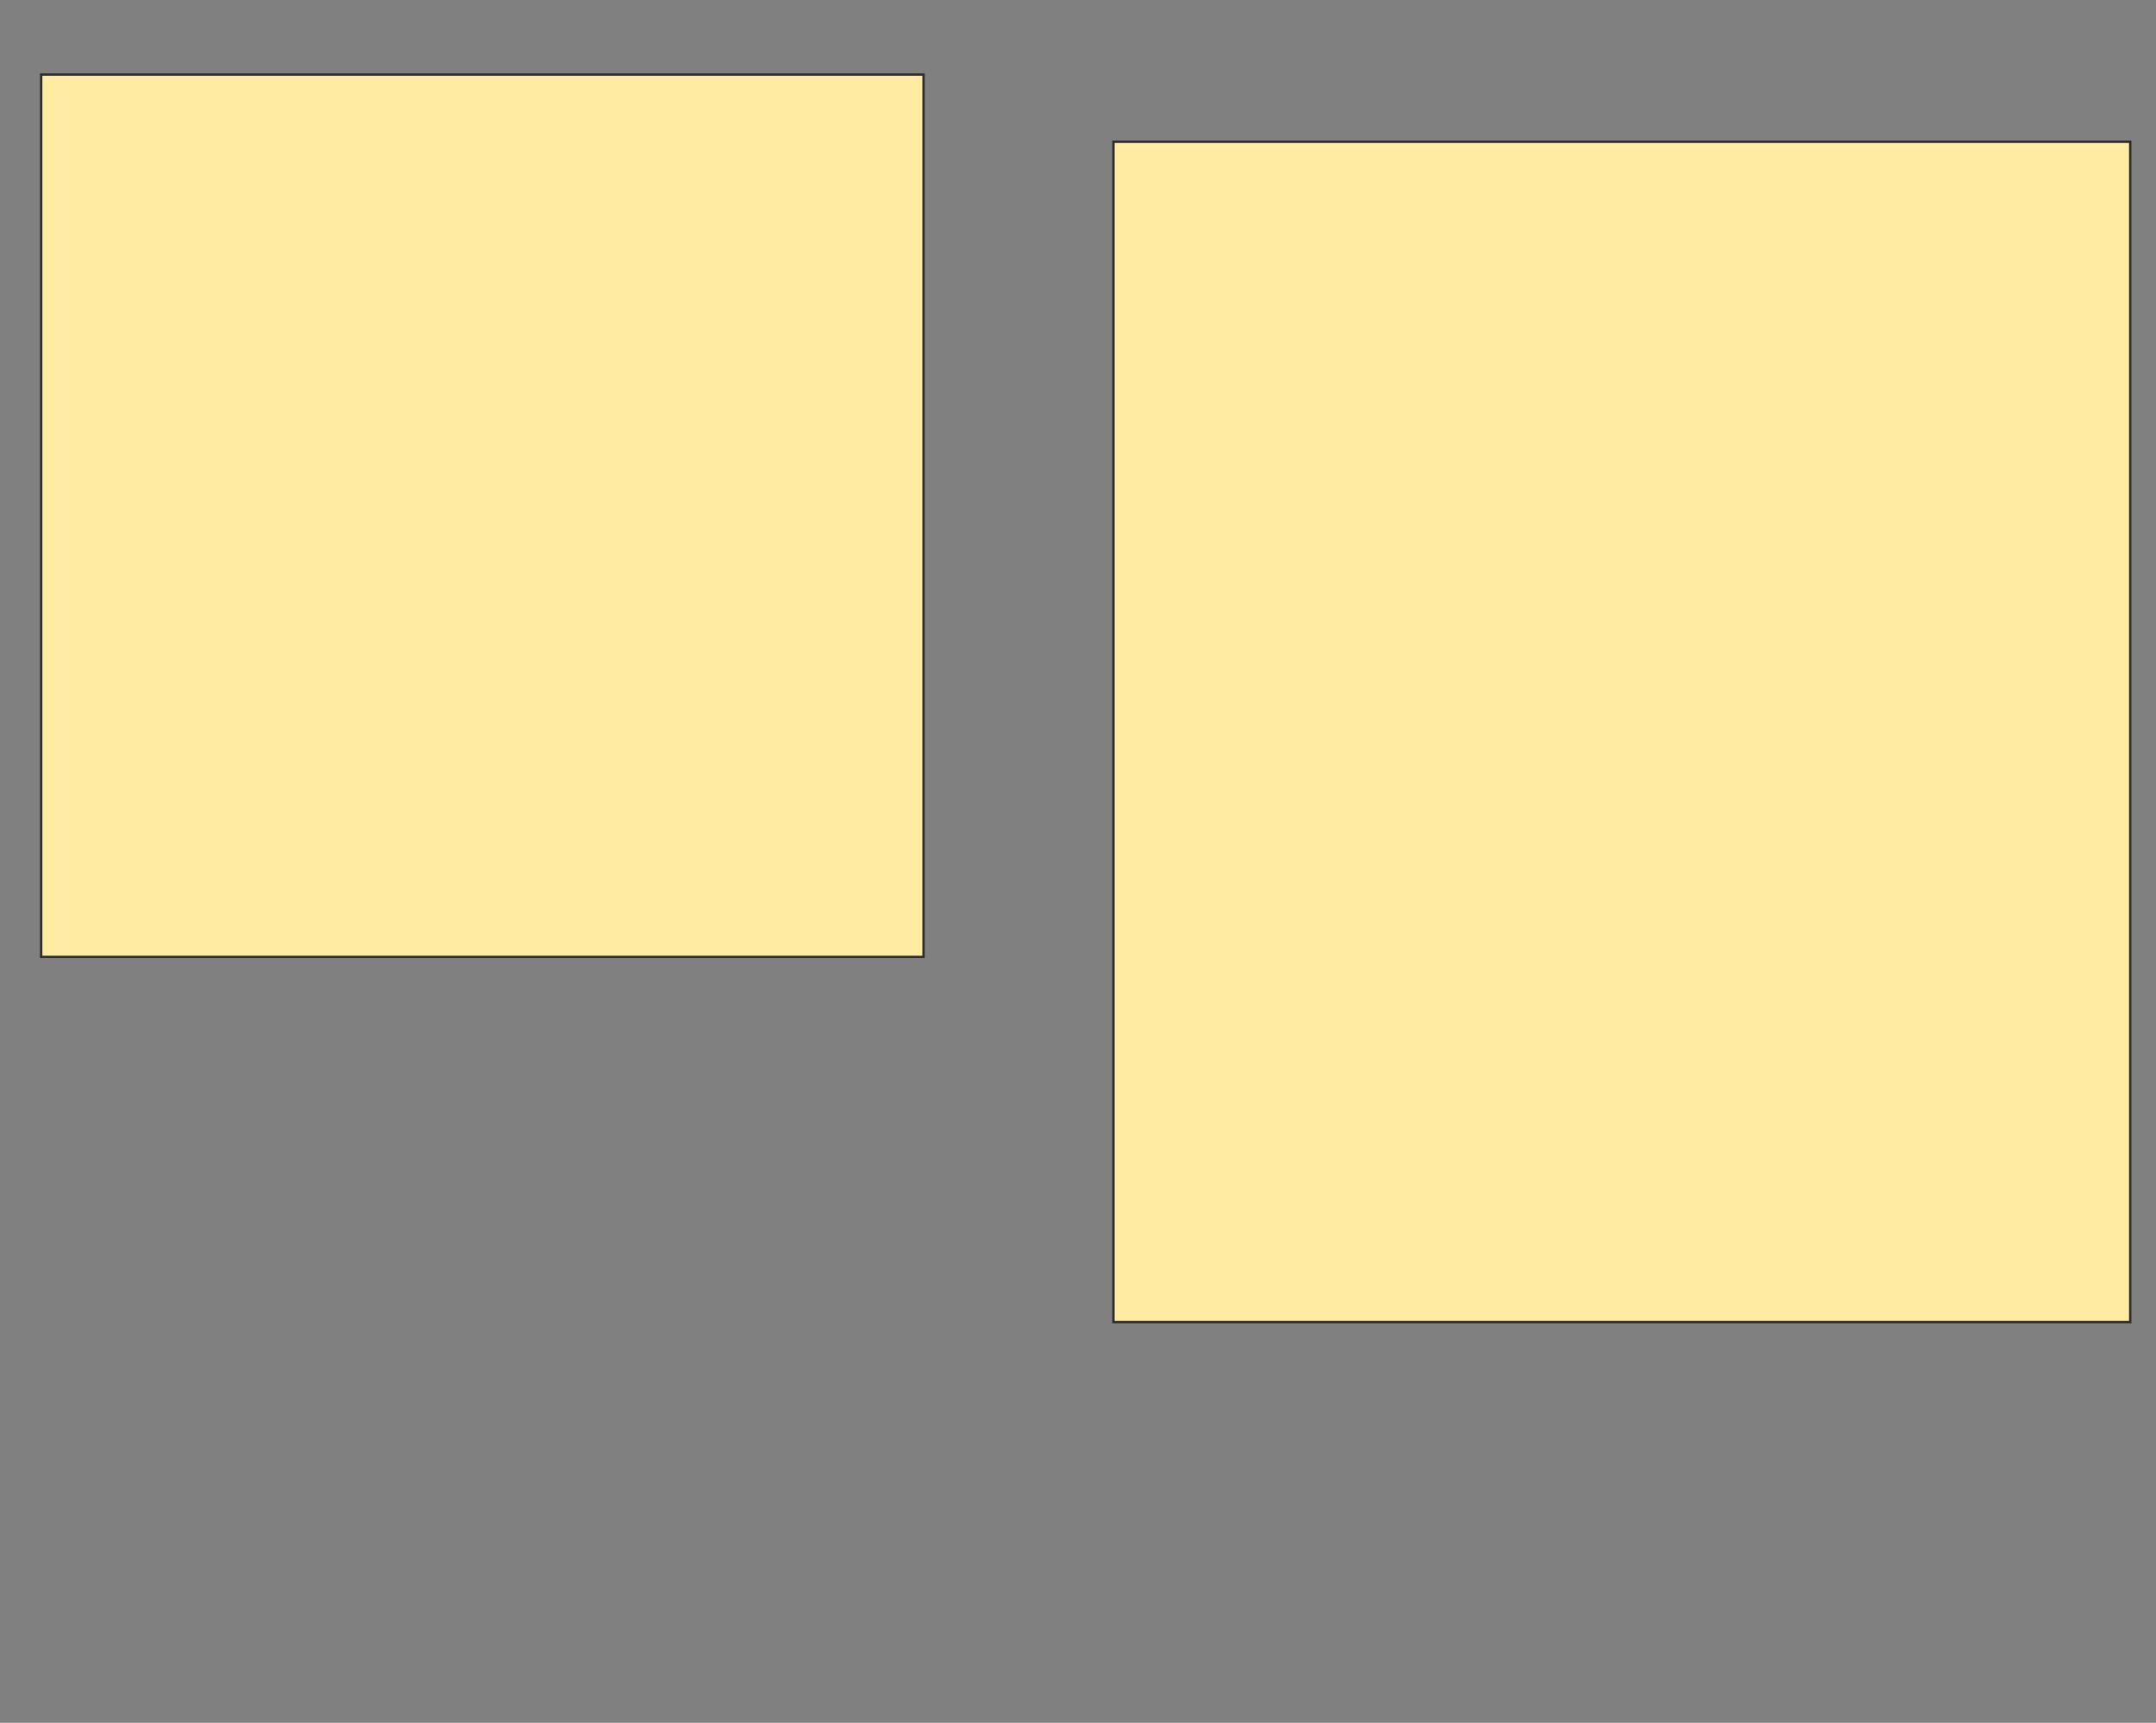 <svg xmlns="http://www.w3.org/2000/svg" width="911" height="728">
 <rect width="100%" height="100%" fill="#808080" stroke="none"/>
 <!-- Created with Image Occlusion Enhanced -->
 <g>
  <title>Labels</title>
 </g>
 <g>
  <title>Masks</title>
  <g id="82b35180fa234e43b8f052ba18ff4b74-ao-1">
   <rect height="372.84" width="372.84" y="31.506" x="17.395" stroke="#2D2D2D" fill="#FFEBA2"/>
   <rect height="498.765" width="429.63" y="59.901" x="470.482" stroke="#2D2D2D" fill="#FFEBA2"/>
  </g>
 </g>
</svg>